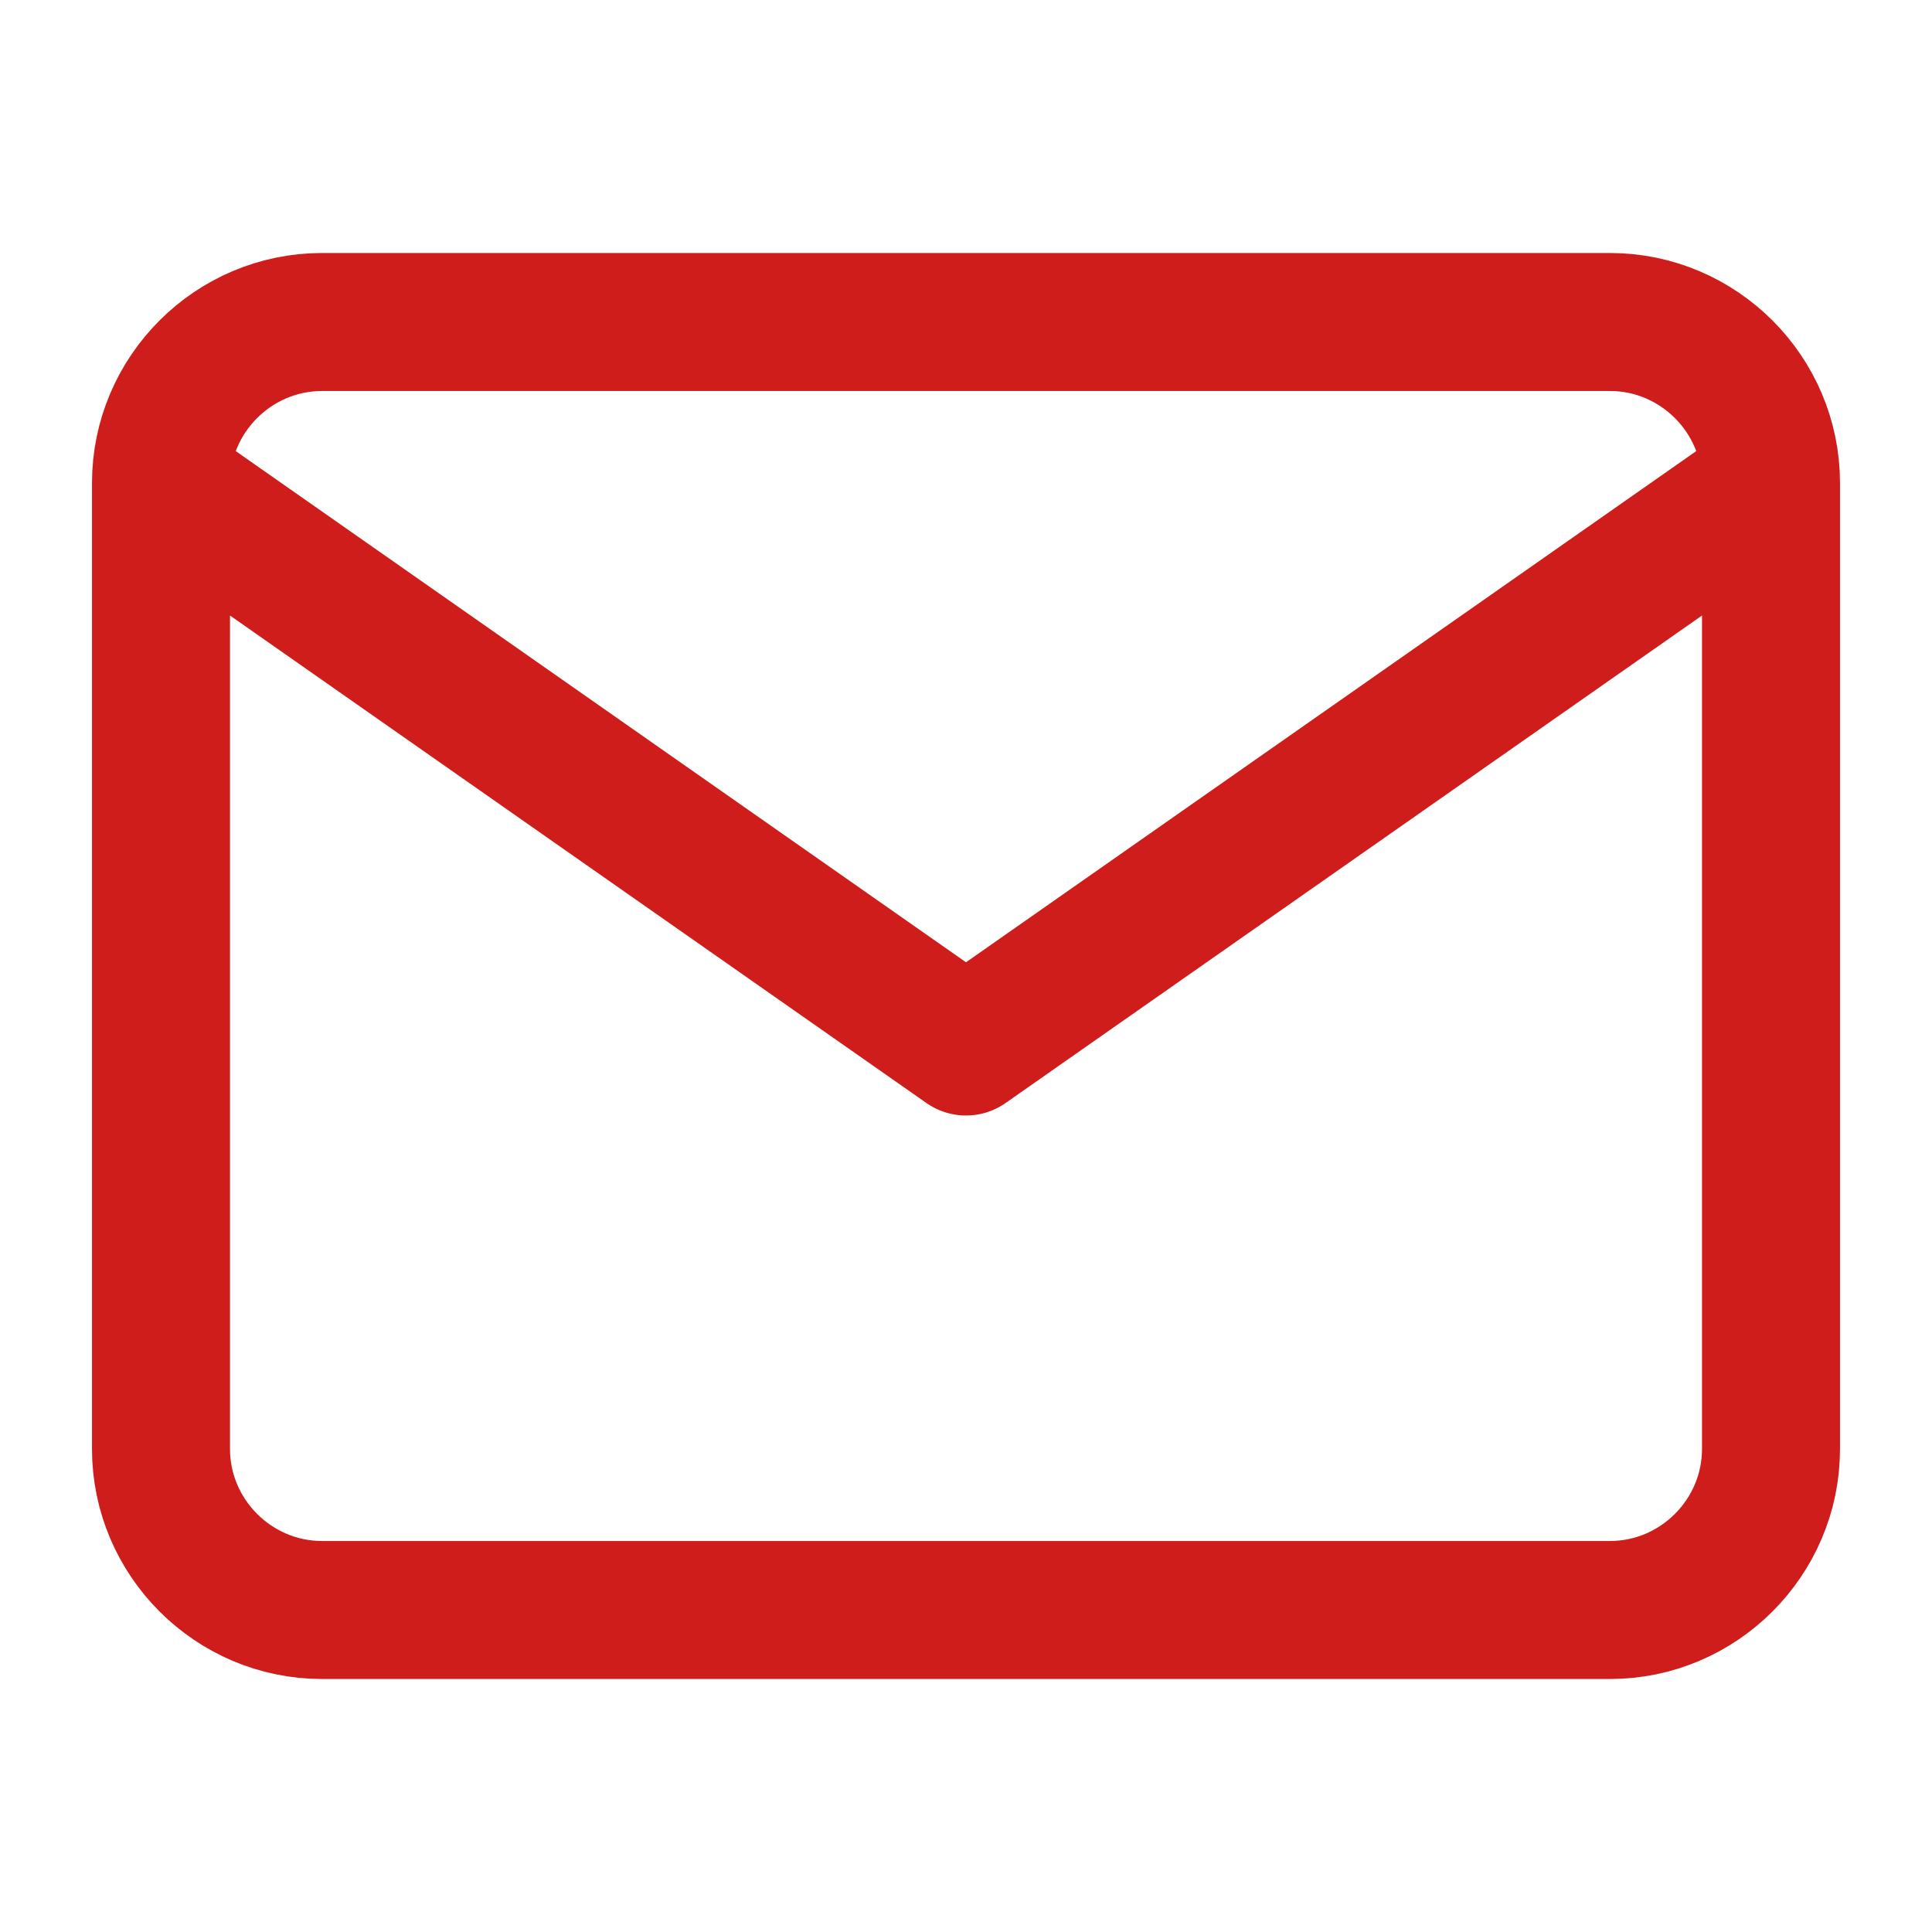 <svg width="21" height="21" viewBox="0 0 21 21" fill="none" xmlns="http://www.w3.org/2000/svg">
<path d="M19.25 5.25C19.25 4.287 18.462 3.5 17.5 3.5H3.5C2.538 3.5 1.75 4.287 1.75 5.25M19.25 5.25V15.75C19.25 16.712 18.462 17.5 17.5 17.5H3.5C2.538 17.5 1.75 16.712 1.75 15.75V5.25M19.25 5.25L10.5 11.375L1.75 5.25" stroke="#CE1D1B" stroke-width="1.5" stroke-linecap="round" stroke-linejoin="round"/>
</svg>
